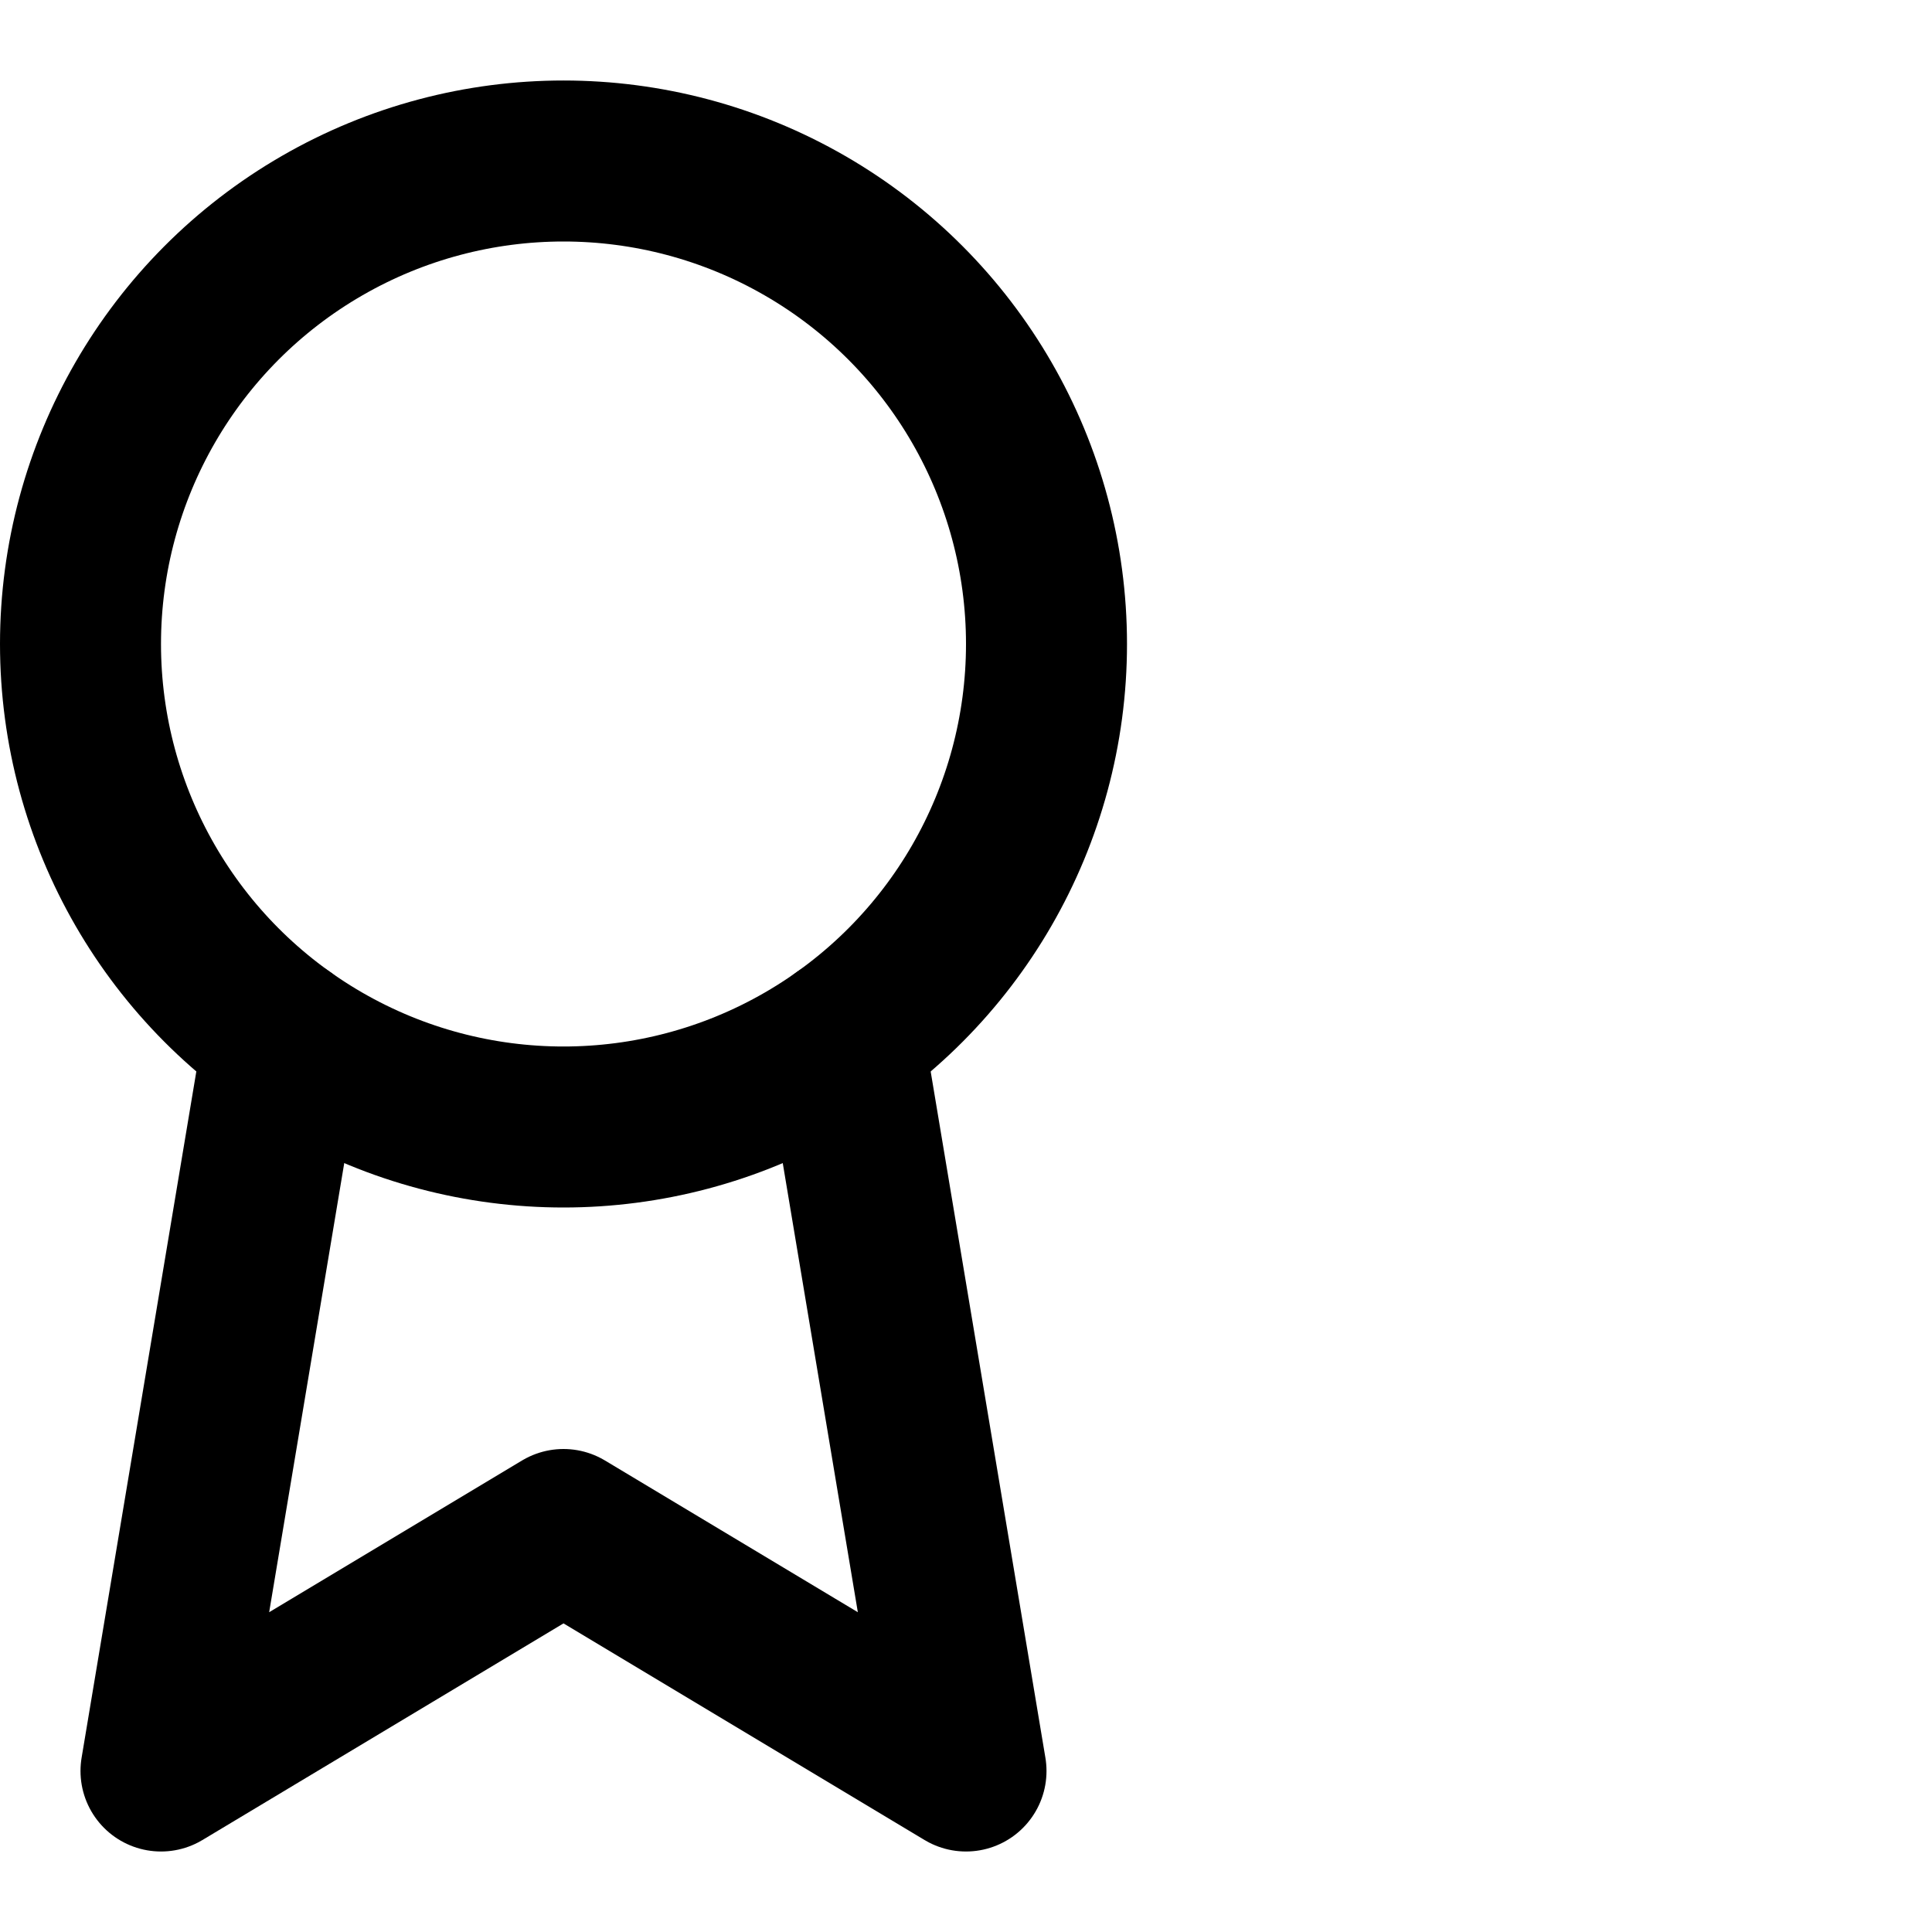 <svg
                xmlns="http://www.w3.org/2000/svg"
                width="24"
                height="24"
                viewBox="5 0 24 24"
                fill="none"
                stroke="currentColor"
                stroke-width="2"
                stroke-linecap="round"
                stroke-linejoin="round"
                className=""
              >
                <circle cx="12" cy="8" r="6" />
                <path d="M15.477 12.89 17 22l-5-3-5 3 1.523-9.11" />
              </svg>